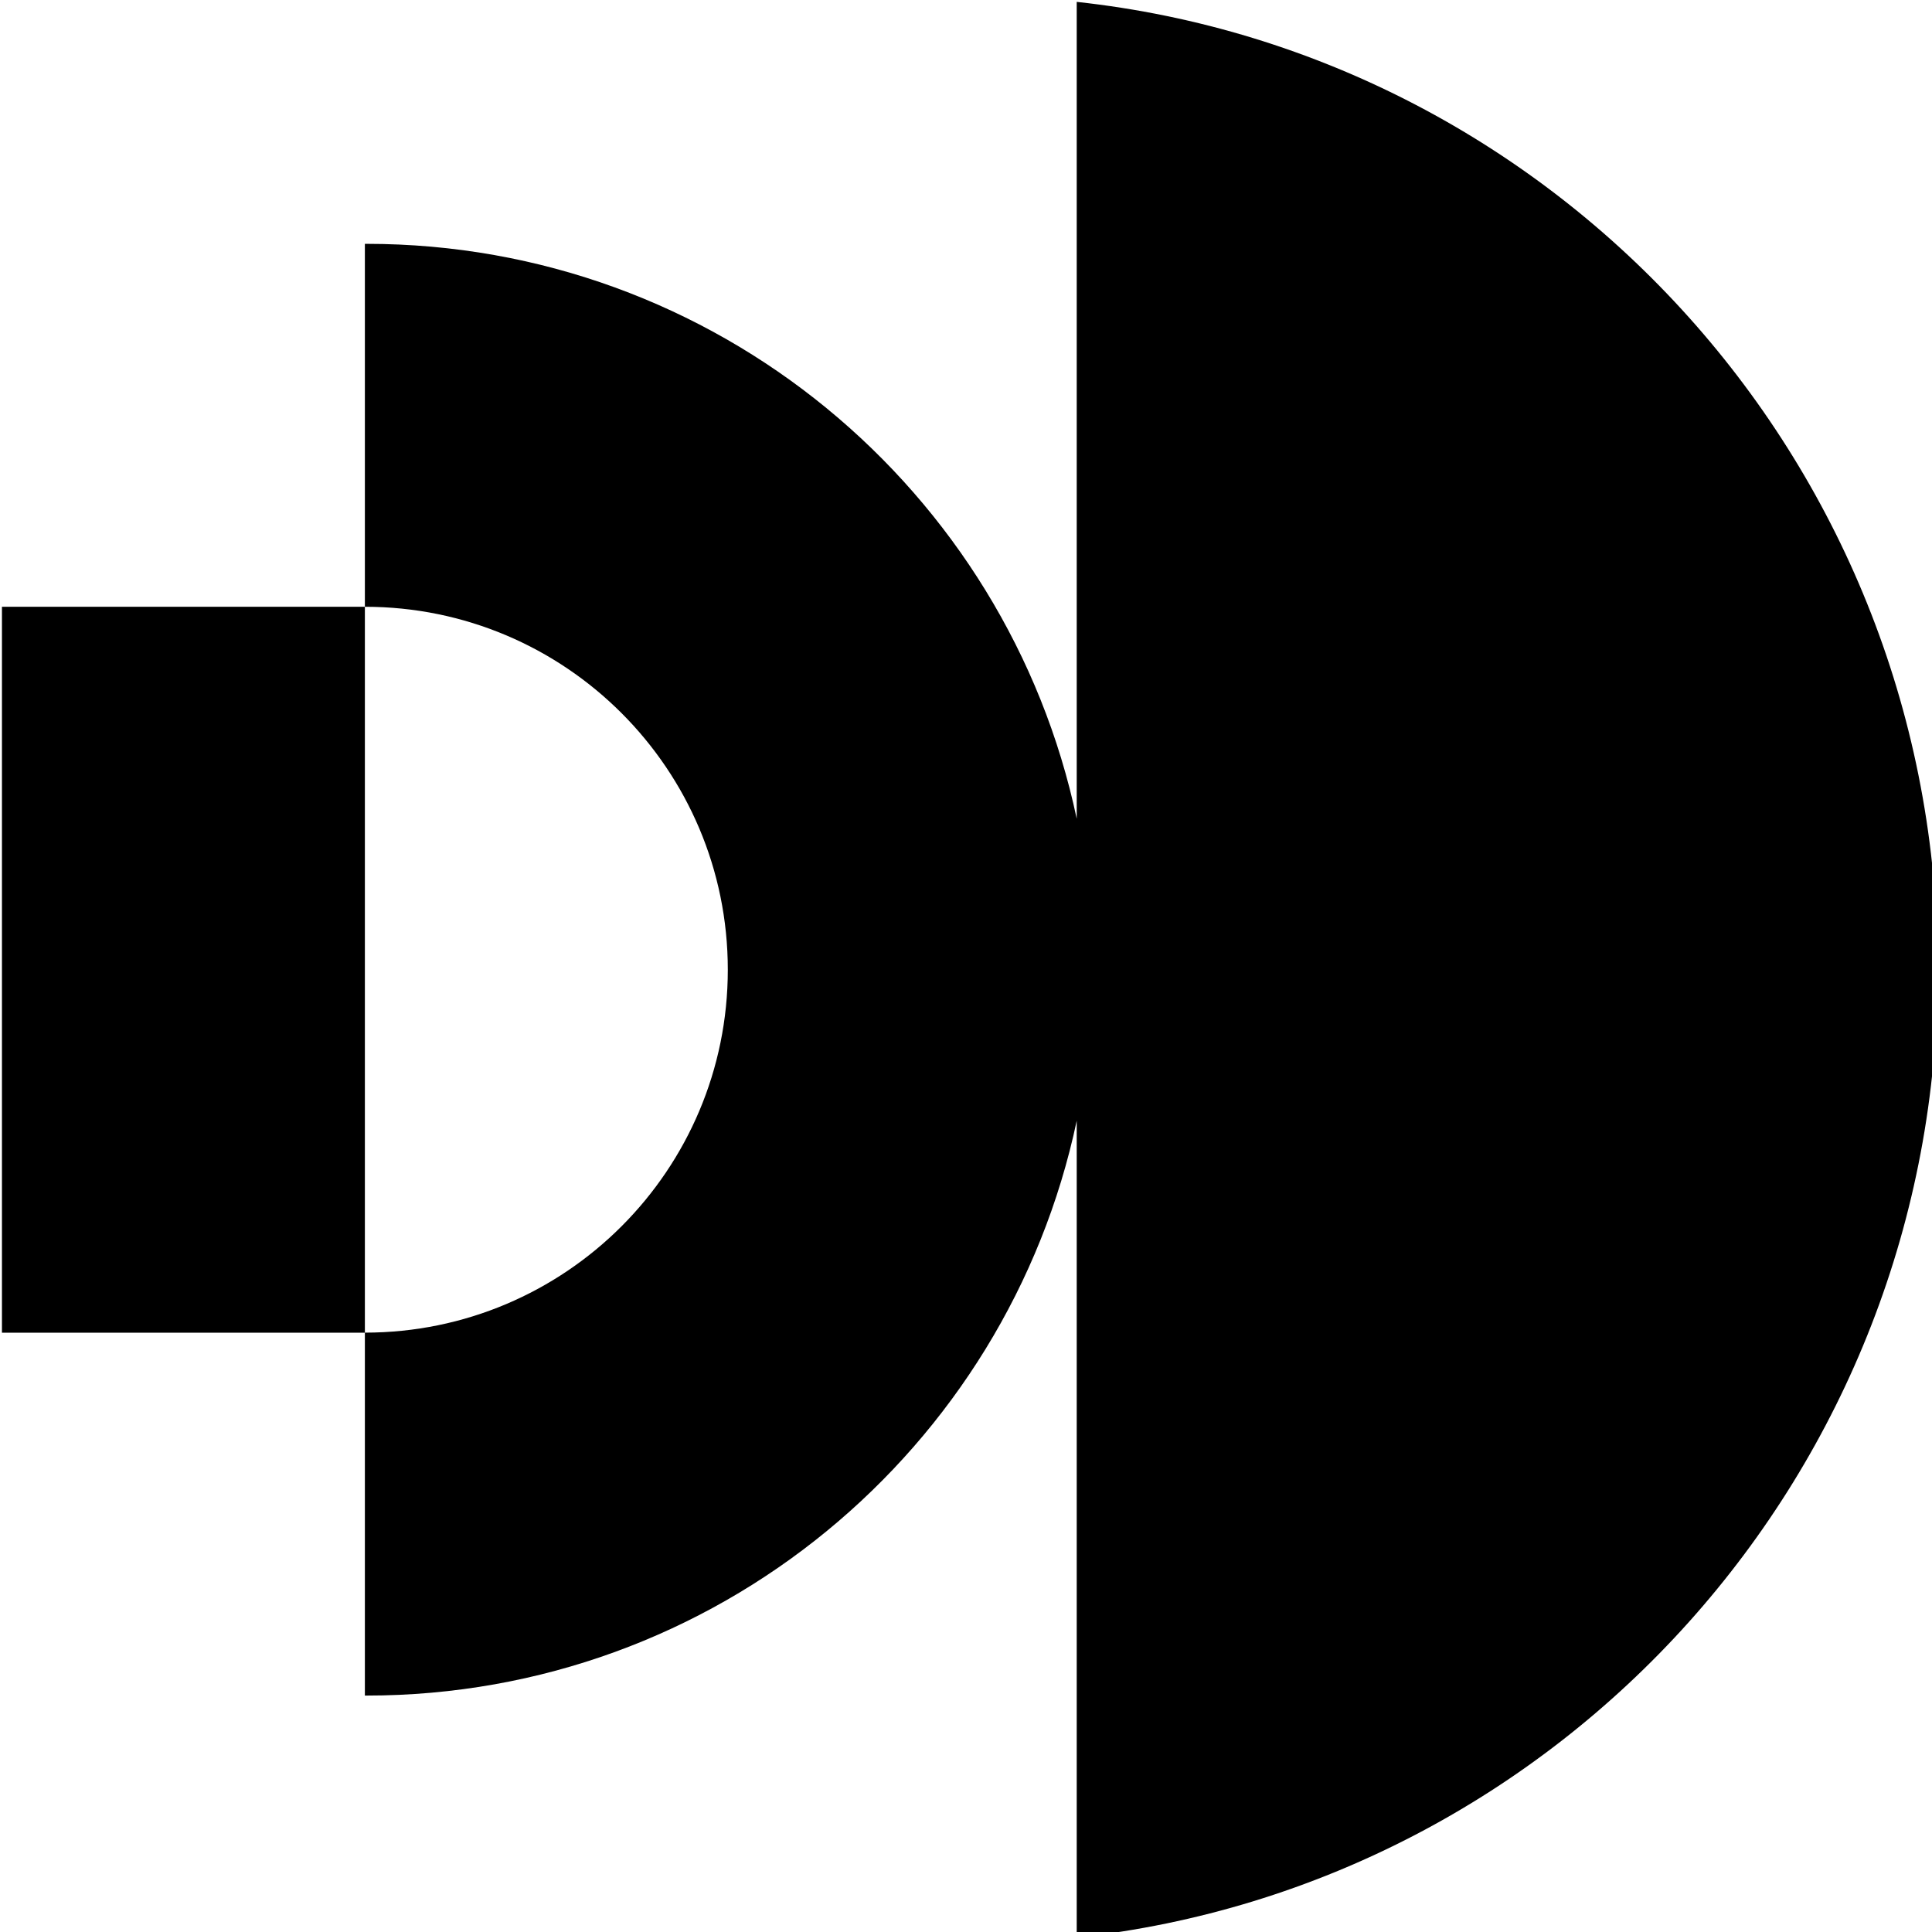<?xml version="1.0" encoding="UTF-8" standalone="no"?>
<svg
   xmlns:dc="http://purl.org/dc/elements/1.1/"
   xmlns:cc="http://creativecommons.org/ns#"
   xmlns:rdf="http://www.w3.org/1999/02/22-rdf-syntax-ns#"
   xmlns:svg="http://www.w3.org/2000/svg"
   xmlns="http://www.w3.org/2000/svg"
   version="1.1"
   id="Warstwa_1"
   x="0px"
   y="0px"
   viewBox="0 0 24 24"
   xml:space="preserve"
   width="24"
   height="24"><defs
   id="defs15" />
<g
   id="g10"
   transform="matrix(0.081,0,0,0.081,-12.108,-12.058)">
	<path
   d="m 314.61,149.15 v 125.28 c -10.66,-50.37 -55.37,-88.17 -108.91,-88.17 -0.09,0 -0.17,0 -0.26,0 v 55.66 0 0 c 30.74,0 55.66,24.92 55.66,55.66 0,30.74 -24.92,55.66 -55.66,55.66 v 55.66 c 0.09,0 0.17,0 0.26,0 53.54,0 98.25,-37.8 108.91,-88.16 v 125.27 c 74.24,-8.07 132.05,-71.44 132.05,-148.44 0,-77 -57.81,-140.35 -132.05,-148.42 z"
   id="path2" />
	<polygon
   points="149.78,241.92 149.78,353.25 205.44,353.25 205.44,241.92 "
   id="polygon4" />
	<polygon
   points=""
   id="polygon6" />
	<polygon
   points=""
   id="polygon8" />
</g>
</svg>
